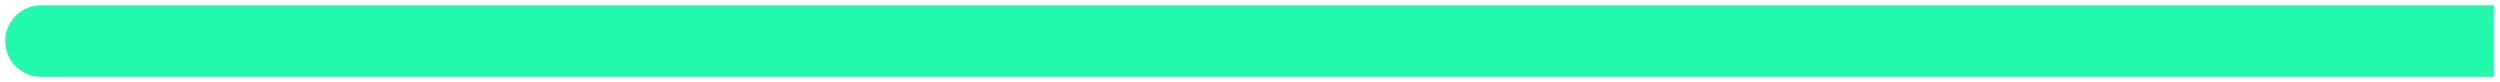 <?xml version="1.0" encoding="UTF-8" standalone="no"?><svg width='183' height='6' viewBox='0 0 183 6' fill='none' xmlns='http://www.w3.org/2000/svg'>
<path d='M3 0.392C1.557 0.392 0.386 1.563 0.386 3.006C0.386 4.45 1.557 5.62 3 5.62V0.392ZM179.937 5.62H182.551V0.392H179.937V5.62ZM3 5.62H179.937V0.392H3V5.62Z' fill='#23F9AC'/>
</svg>
